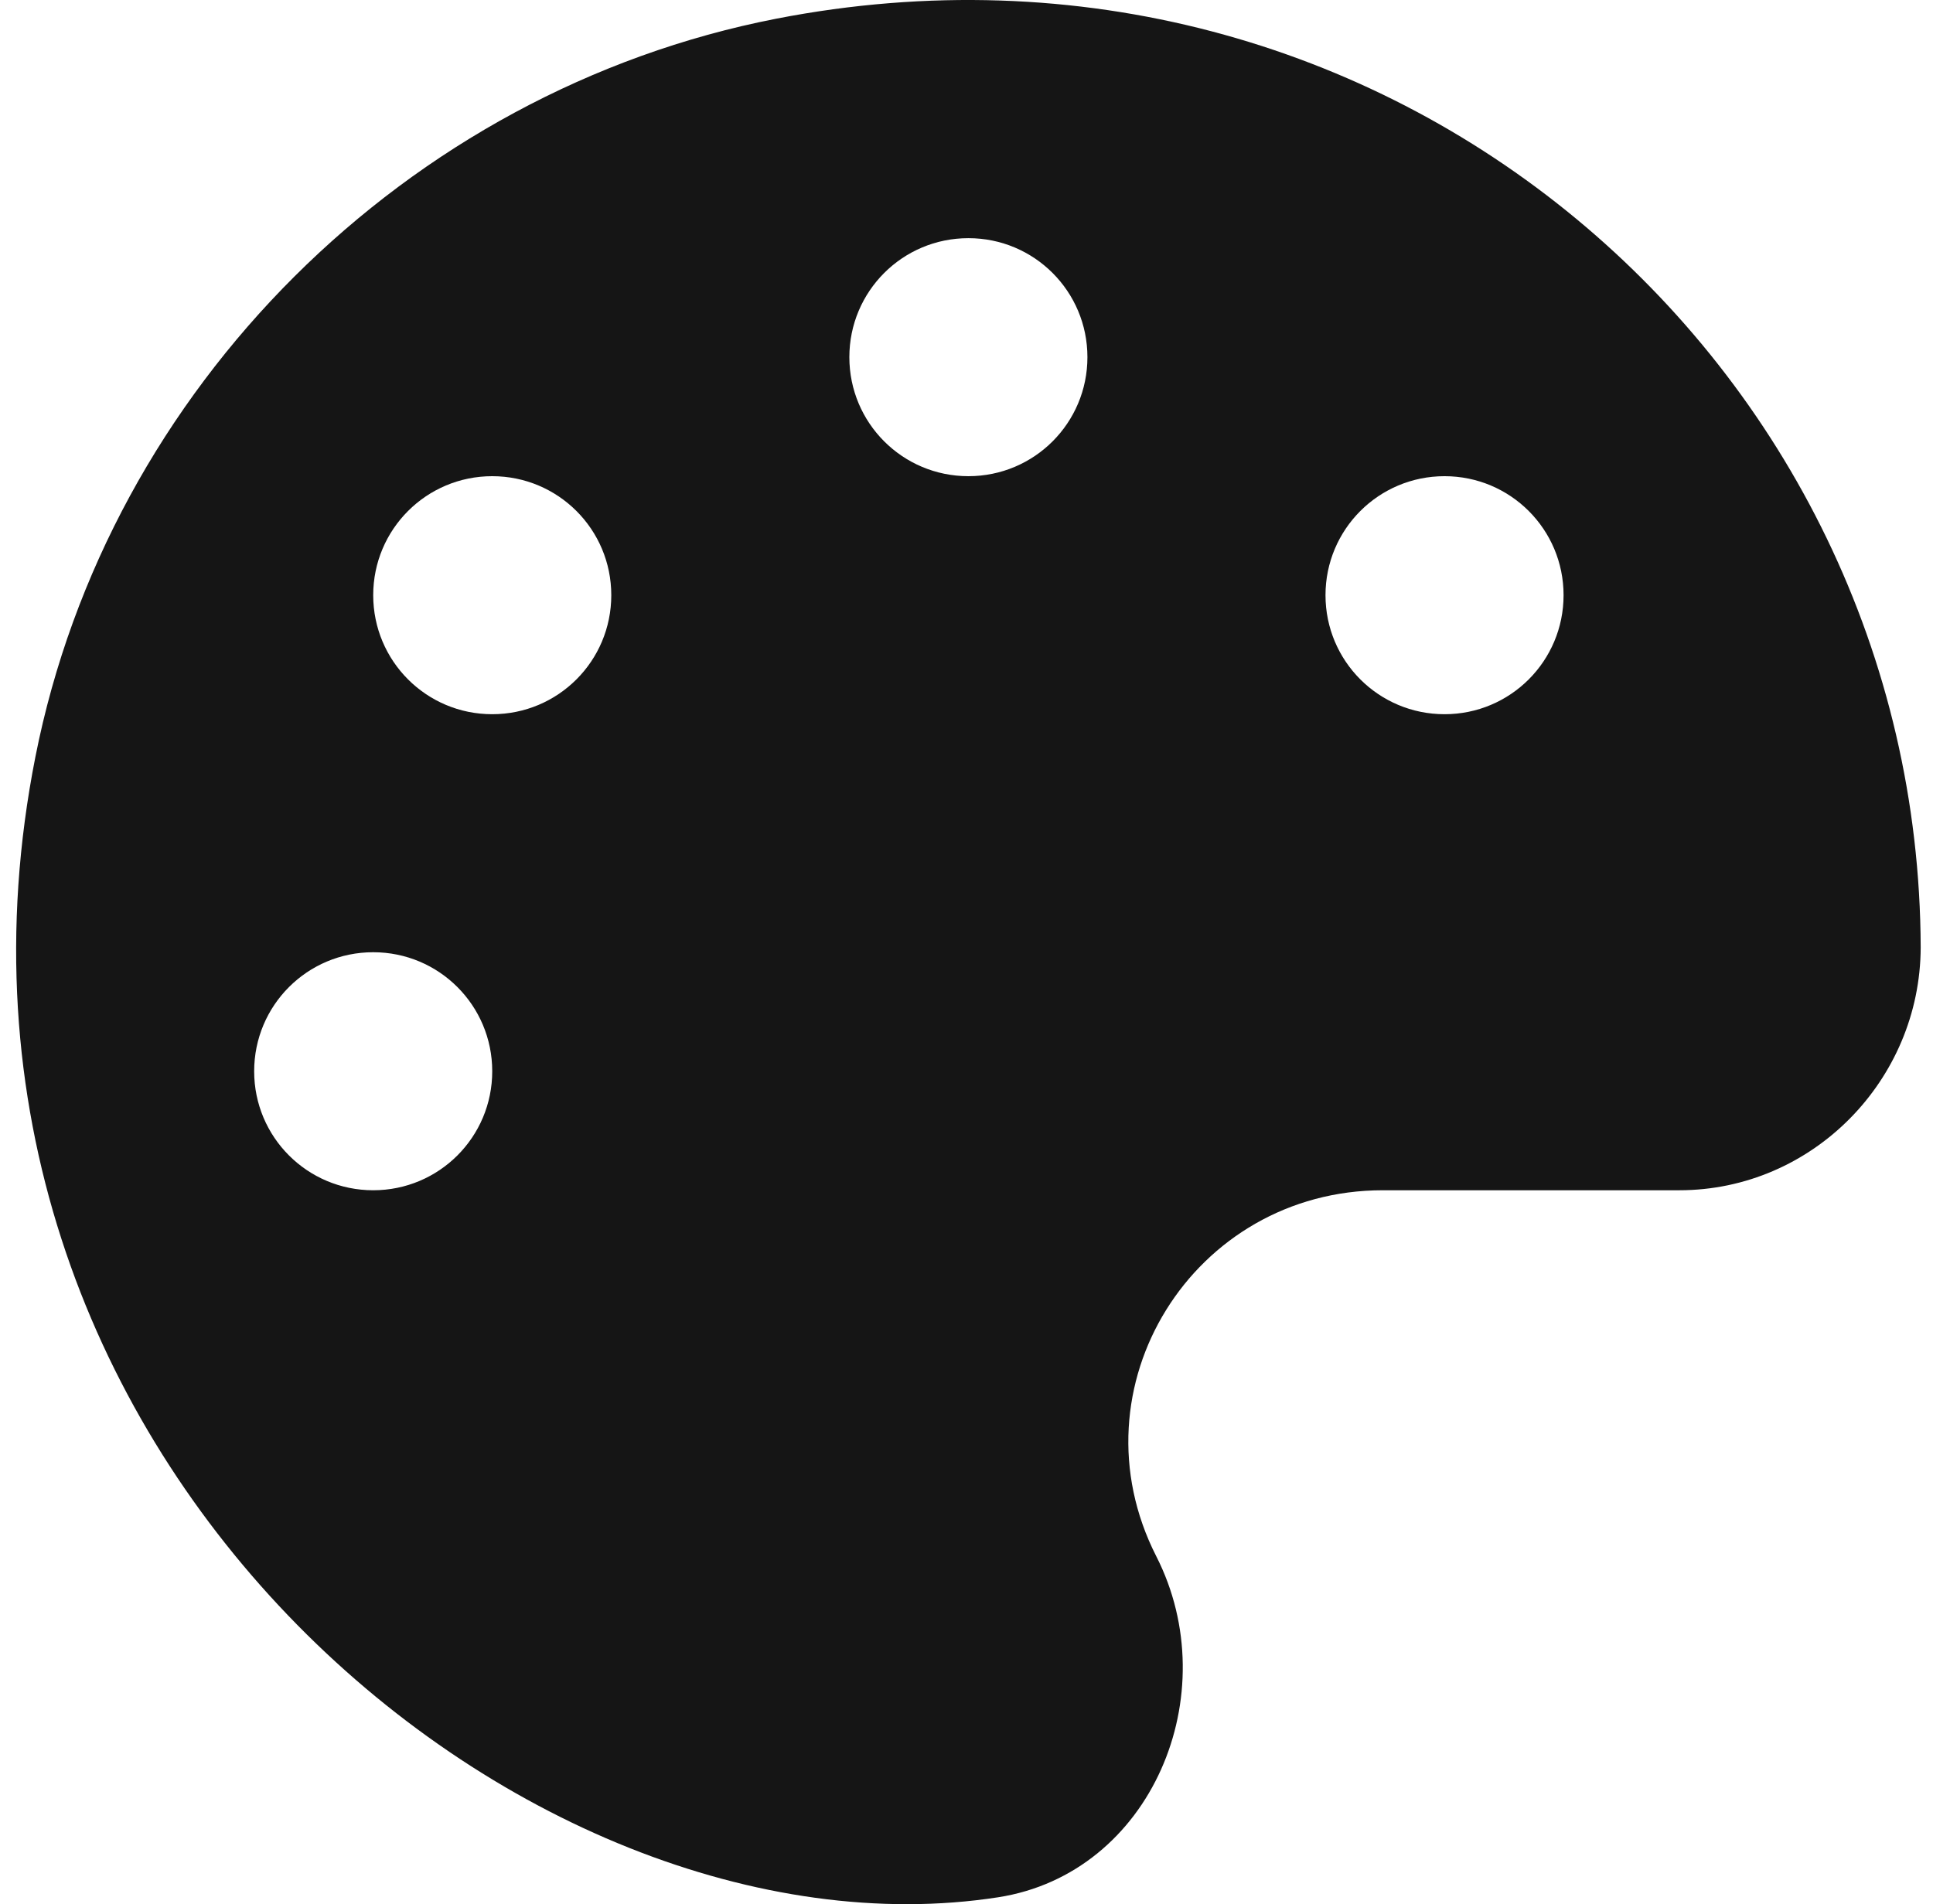 <svg width="68" height="67" viewBox="0 0 68 67" fill="none" xmlns="http://www.w3.org/2000/svg">
<path d="M27.301 0.659C14.293 3.198 3.811 13.653 1.247 26.622C-3.595 51.093 18.481 69.335 35.114 66.757C40.505 65.919 43.148 59.612 40.675 54.757C37.652 48.816 41.971 41.88 48.645 41.88H59.074C63.759 41.88 67.554 38.007 67.567 33.335C67.502 12.711 48.736 -3.516 27.301 0.659ZM13.129 41.88C10.812 41.88 8.941 40.009 8.941 37.693C8.941 35.376 10.812 33.505 13.129 33.505C15.445 33.505 17.316 35.376 17.316 37.693C17.316 40.009 15.445 41.88 13.129 41.88ZM17.316 25.13C15 25.13 13.129 23.259 13.129 20.942C13.129 18.626 15 16.755 17.316 16.755C19.633 16.755 21.504 18.626 21.504 20.942C21.504 23.259 19.633 25.13 17.316 25.13ZM34.067 16.755C31.75 16.755 29.879 14.883 29.879 12.567C29.879 10.251 31.75 8.38 34.067 8.38C36.383 8.38 38.254 10.251 38.254 12.567C38.254 14.883 36.383 16.755 34.067 16.755ZM50.817 25.13C48.501 25.13 46.629 23.259 46.629 20.942C46.629 18.626 48.501 16.755 50.817 16.755C53.133 16.755 55.004 18.626 55.004 20.942C55.004 23.259 53.133 25.13 50.817 25.13Z" fill="#151515"/>
</svg>
